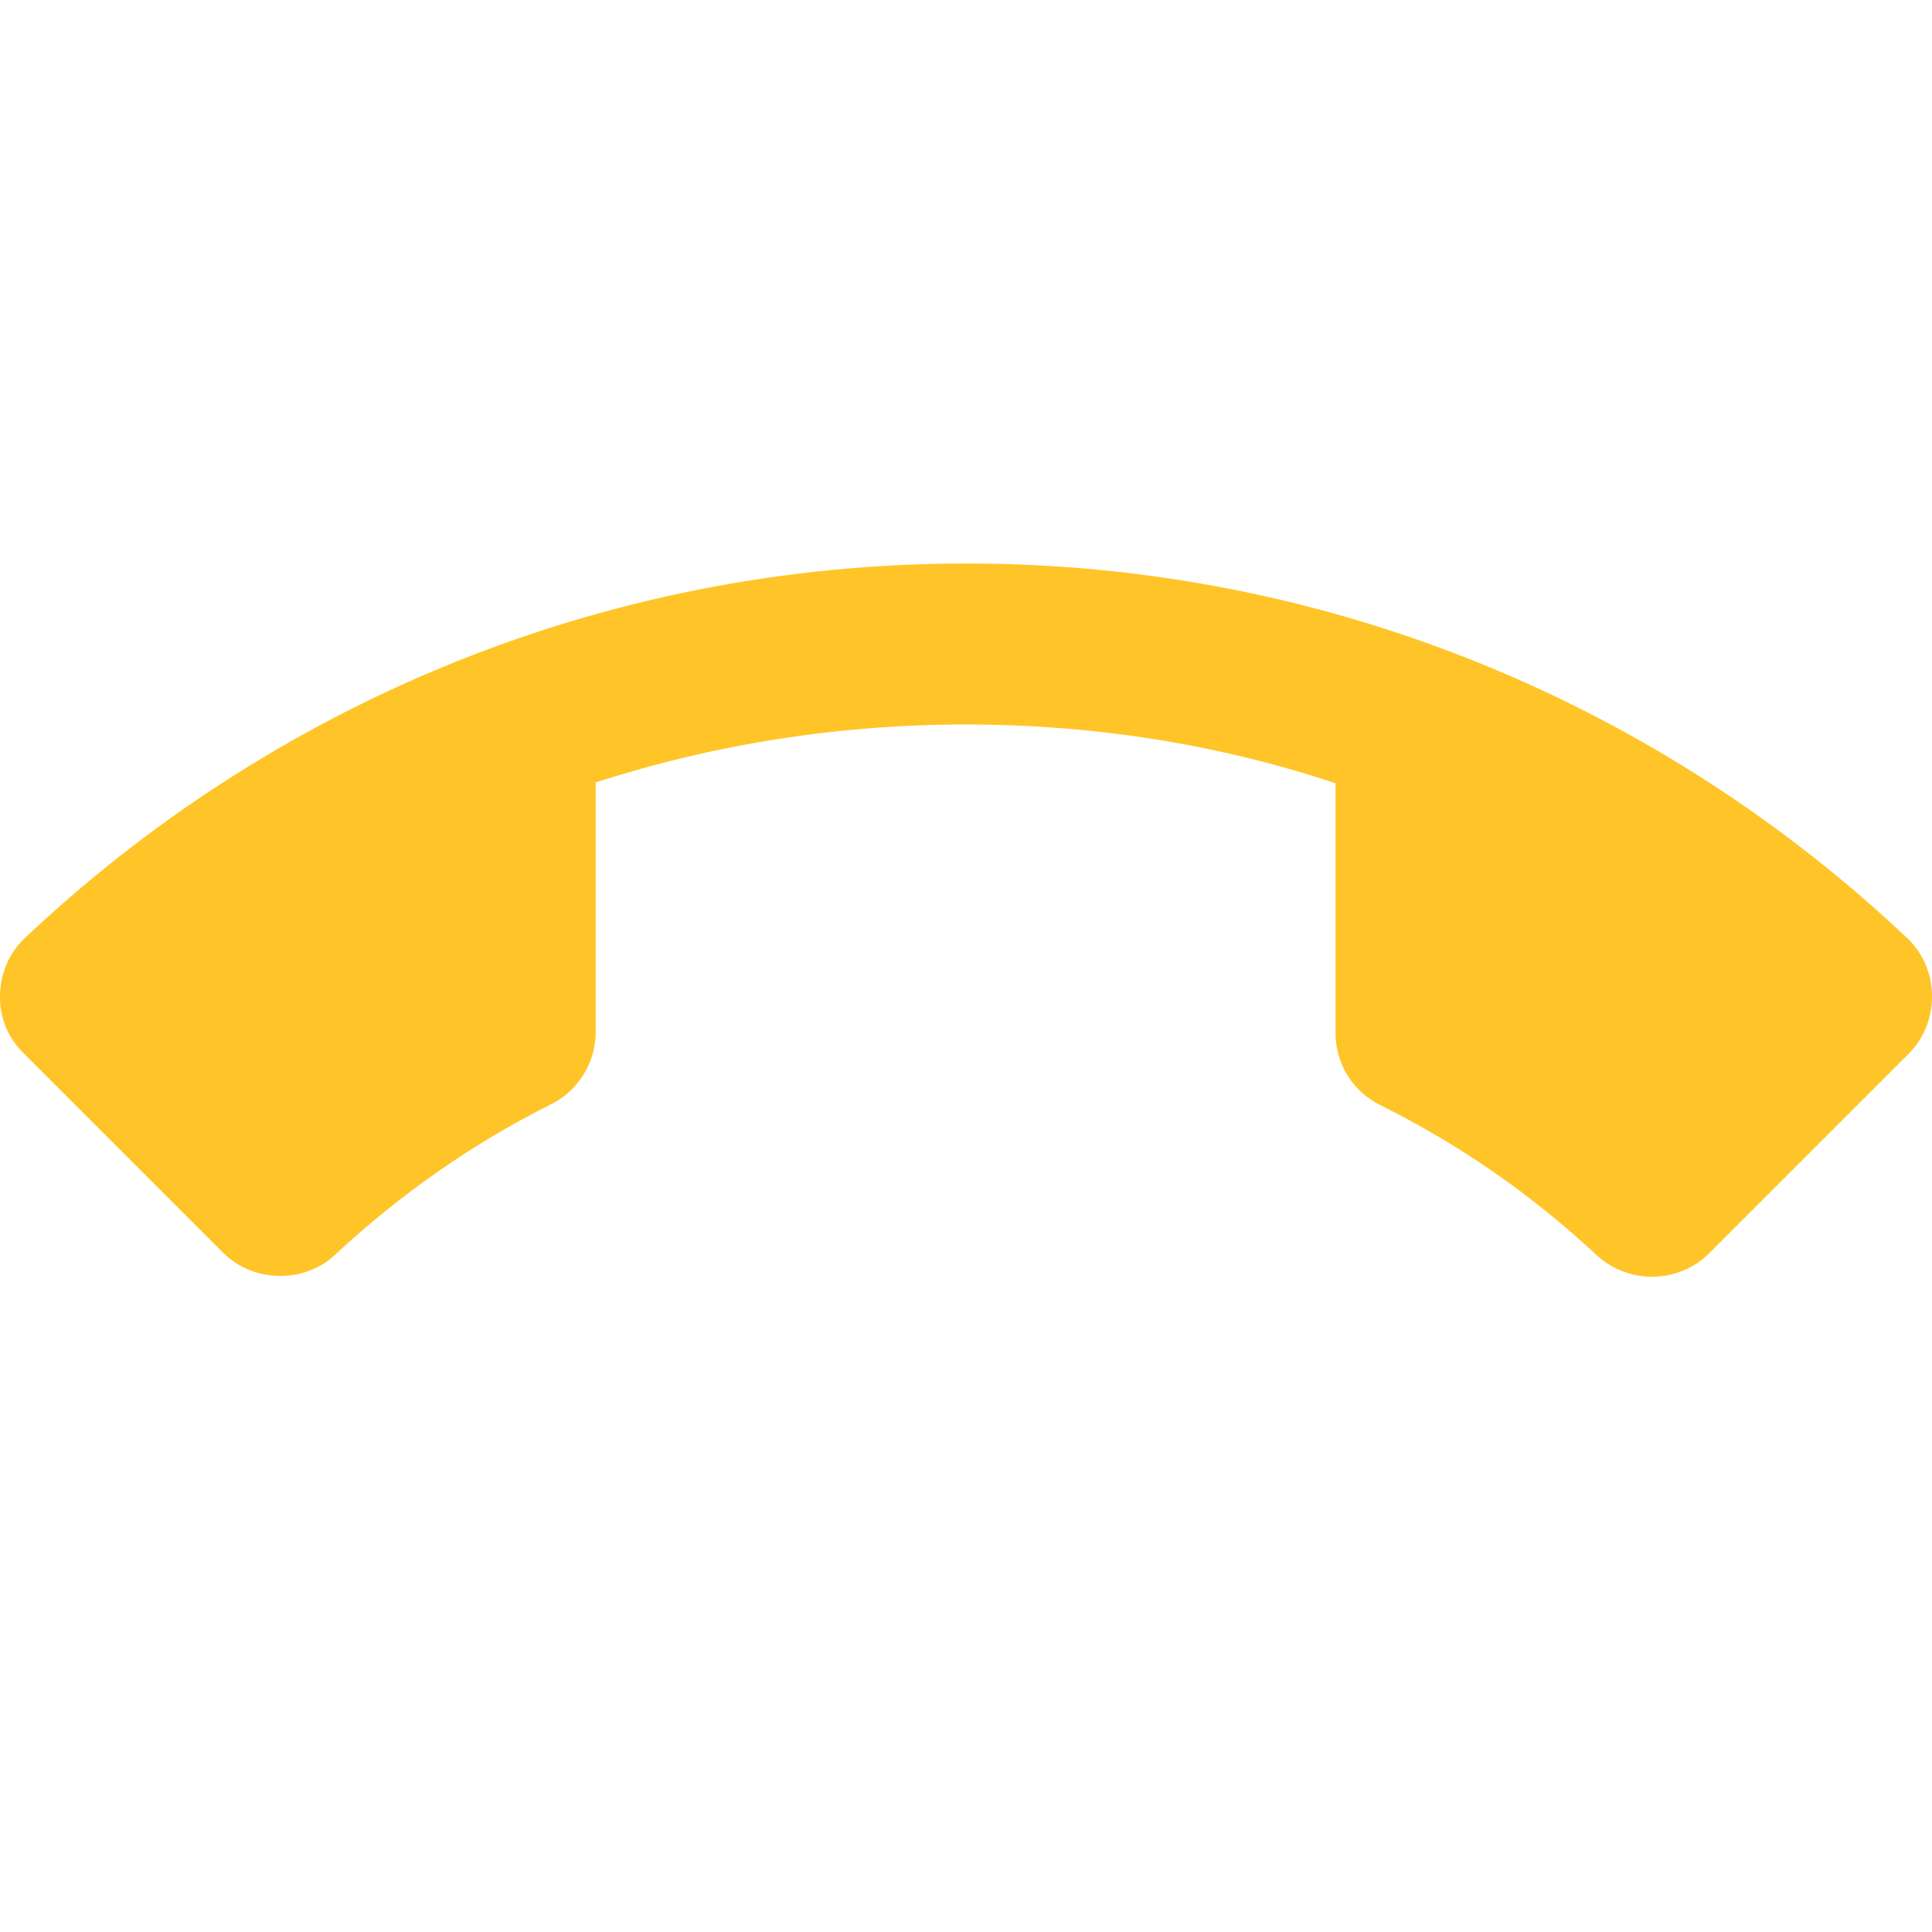 <svg width="26" height="26" viewBox="0 0 26 26" fill="none" xmlns="http://www.w3.org/2000/svg">
<g clip-path="url(#clip0_36_355)">
<path d="M13 9.75C11.267 9.75 9.588 10.021 8.017 10.53V13.889C8.017 14.311 7.768 14.69 7.41 14.864C6.348 15.394 5.384 16.077 4.528 16.868C4.333 17.063 4.063 17.171 3.77 17.171C3.467 17.171 3.196 17.052 3.001 16.857L0.314 14.17C0.213 14.072 0.133 13.954 0.079 13.823C0.025 13.693 -0.002 13.553 2.04237e-05 13.412C2.04237e-05 13.108 0.119 12.838 0.314 12.643C3.618 9.512 8.082 7.583 13 7.583C17.918 7.583 22.382 9.512 25.686 12.643C25.881 12.838 26 13.108 26 13.412C26 13.715 25.881 13.986 25.686 14.181L22.999 16.868C22.804 17.063 22.533 17.182 22.23 17.182C21.938 17.182 21.667 17.063 21.472 16.878C20.609 16.074 19.635 15.399 18.579 14.874C18.396 14.785 18.243 14.647 18.135 14.474C18.028 14.302 17.972 14.102 17.973 13.899V10.541C16.413 10.021 14.733 9.75 13 9.75Z" fill="#FFC528"/>
</g>
<defs>
<clipPath id="clip0_36_355">
<rect width="26" height="26" fill="white"/>
</clipPath>
</defs>
</svg>
